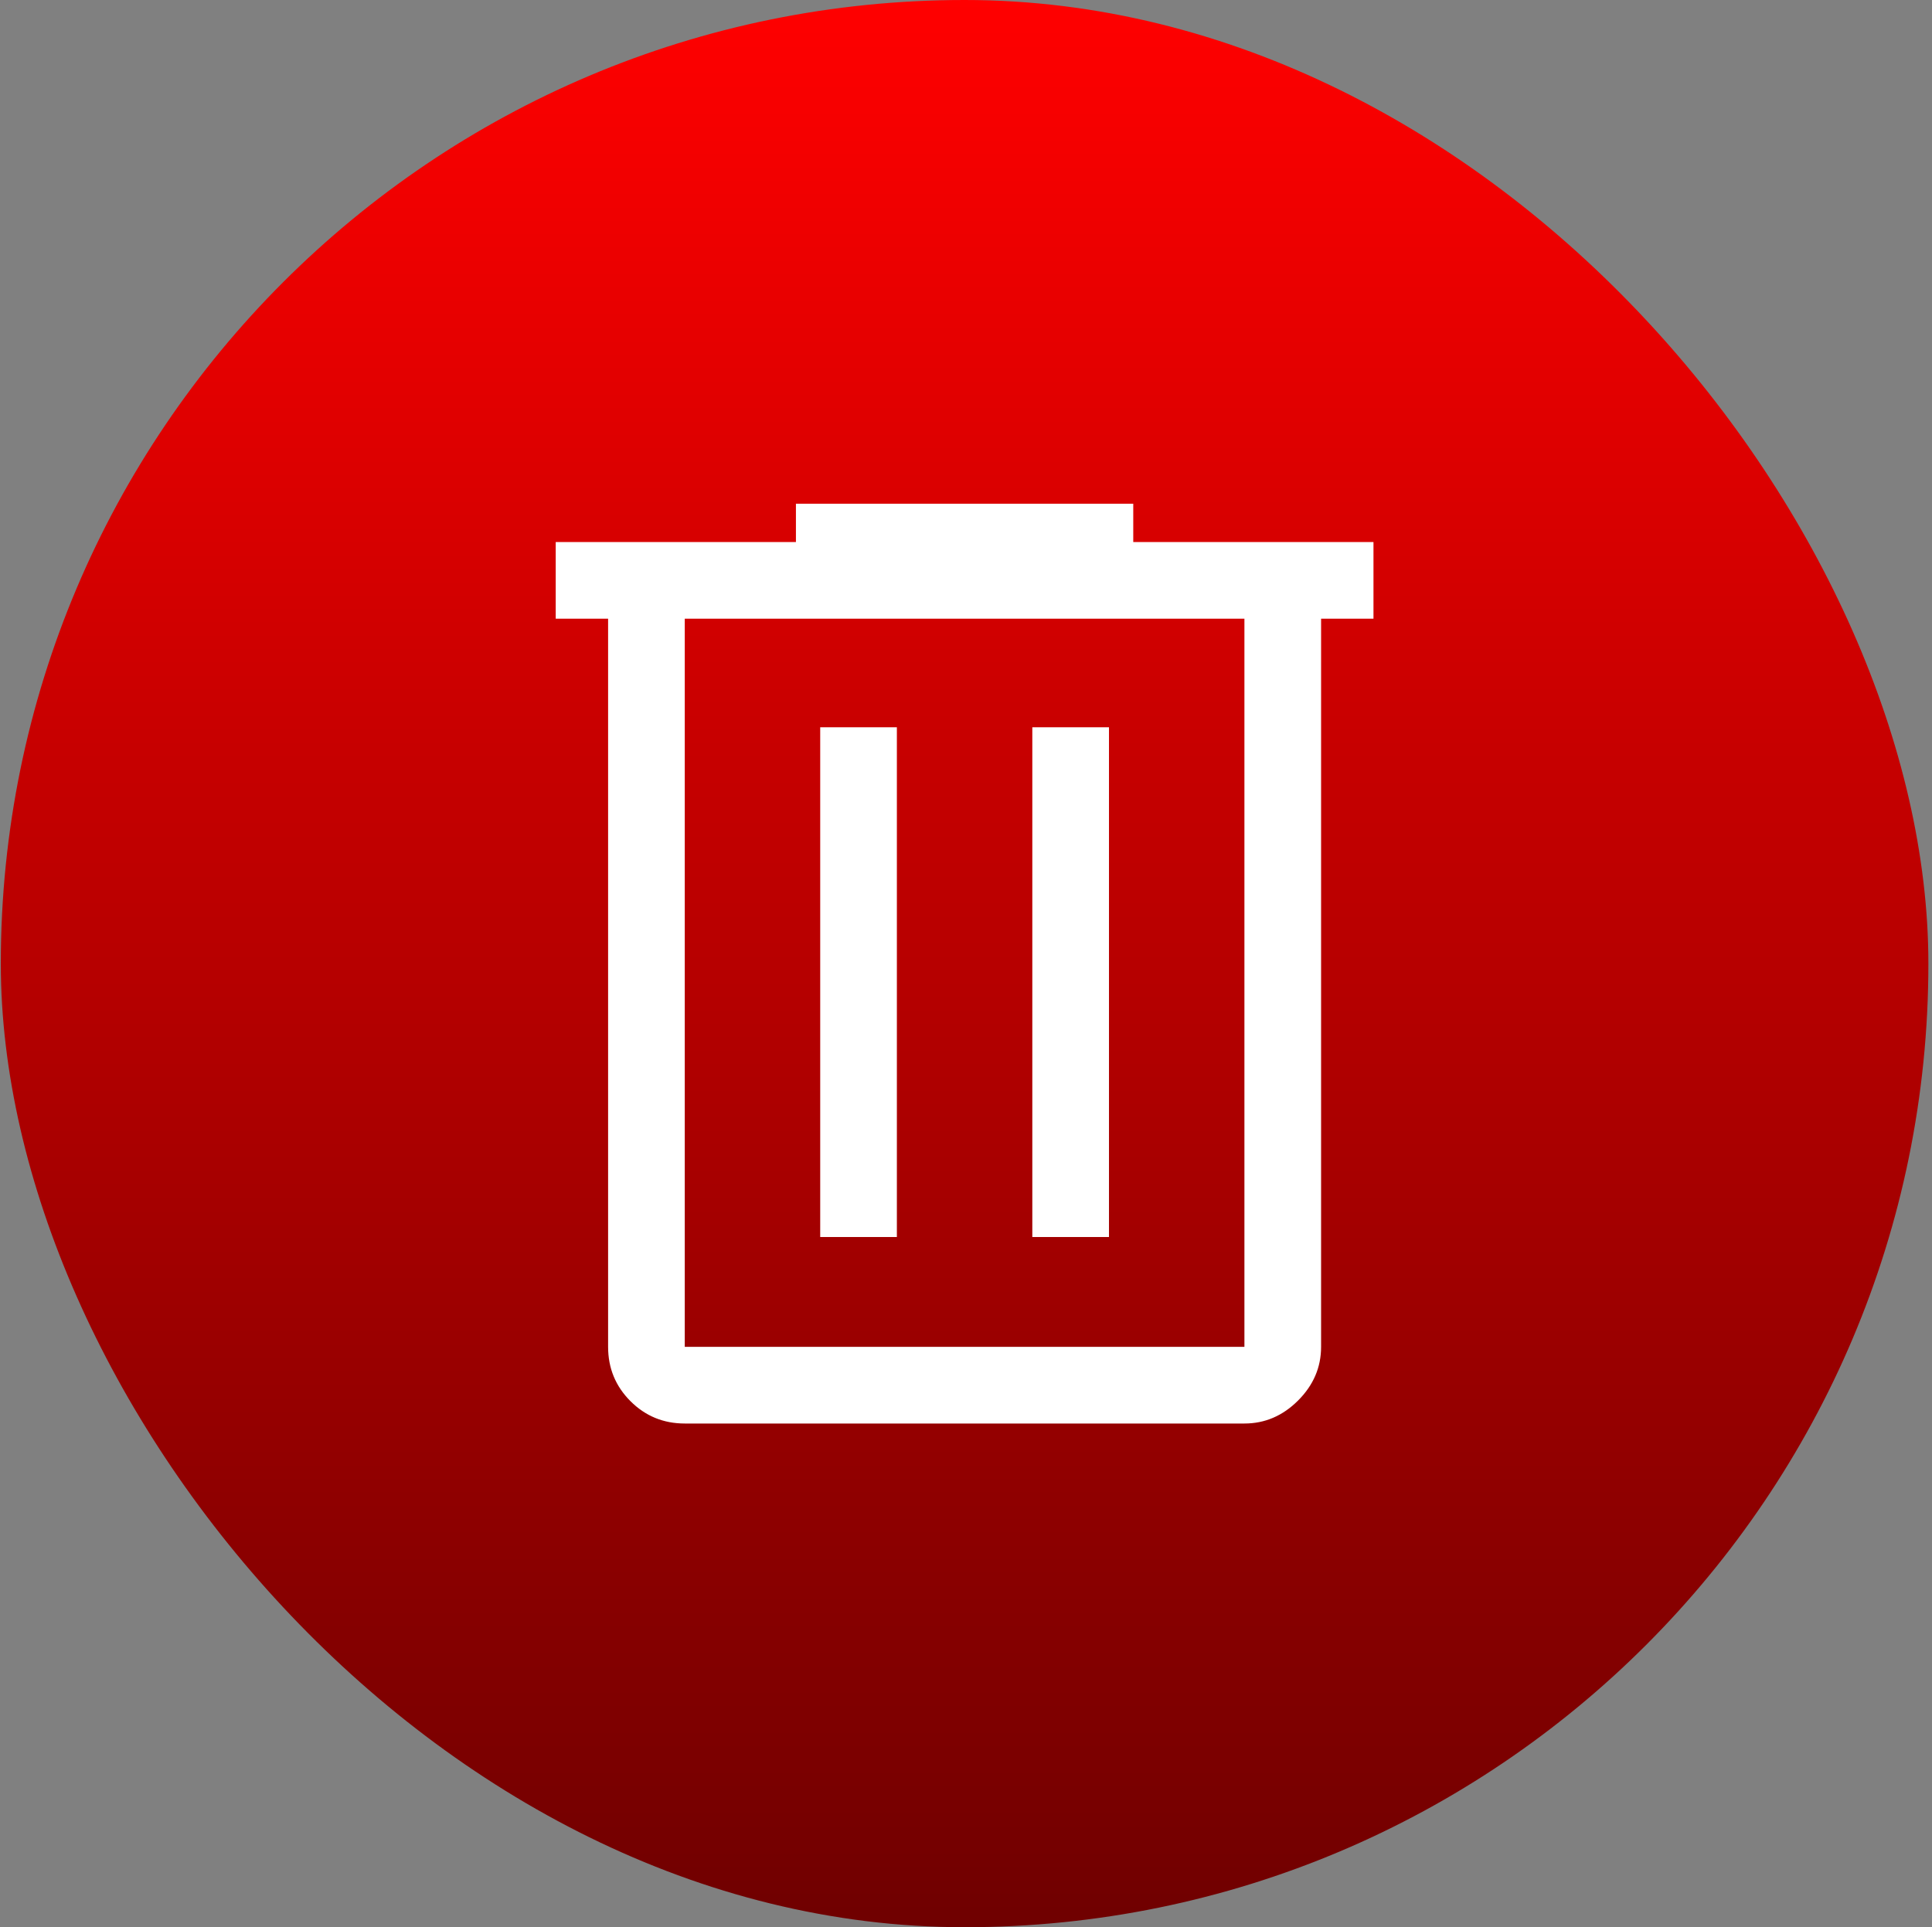 <svg width="437" height="436" viewBox="0 0 437 436" fill="none" xmlns="http://www.w3.org/2000/svg">
<rect x="0" y="0" width="437" height="436" fill="#808080" stroke="none"/>
<rect x="0.182" width="436" height="436" rx="218" fill="url(#paint0_linear_24_9)"/>
<path d="M154.887 322.046C150.071 322.046 145.976 320.36 142.604 316.988C139.232 313.616 137.547 309.522 137.547 304.705V139.966H125.697V122.625H180.032V113.955H256.332V122.625H310.667V139.966H298.817V304.705C298.817 309.329 297.083 313.375 293.615 316.843C290.147 320.311 286.1 322.046 281.476 322.046H154.887ZM281.476 139.966H154.887V304.705H281.476V139.966ZM185.523 279.849H202.864V164.532H185.523V279.849ZM233.5 279.849H250.84V164.532H233.5V279.849ZM154.887 139.966V304.705V139.966Z" fill="white"/>
<defs>
<linearGradient id="paint0_linear_24_9" x1="218.182" y1="0" x2="218.182" y2="436" gradientUnits="userSpaceOnUse">
<stop stop-color="#FF0000"/>
<stop offset="1" stop-color="#6F0000"/>
</linearGradient>
</defs>
</svg>
